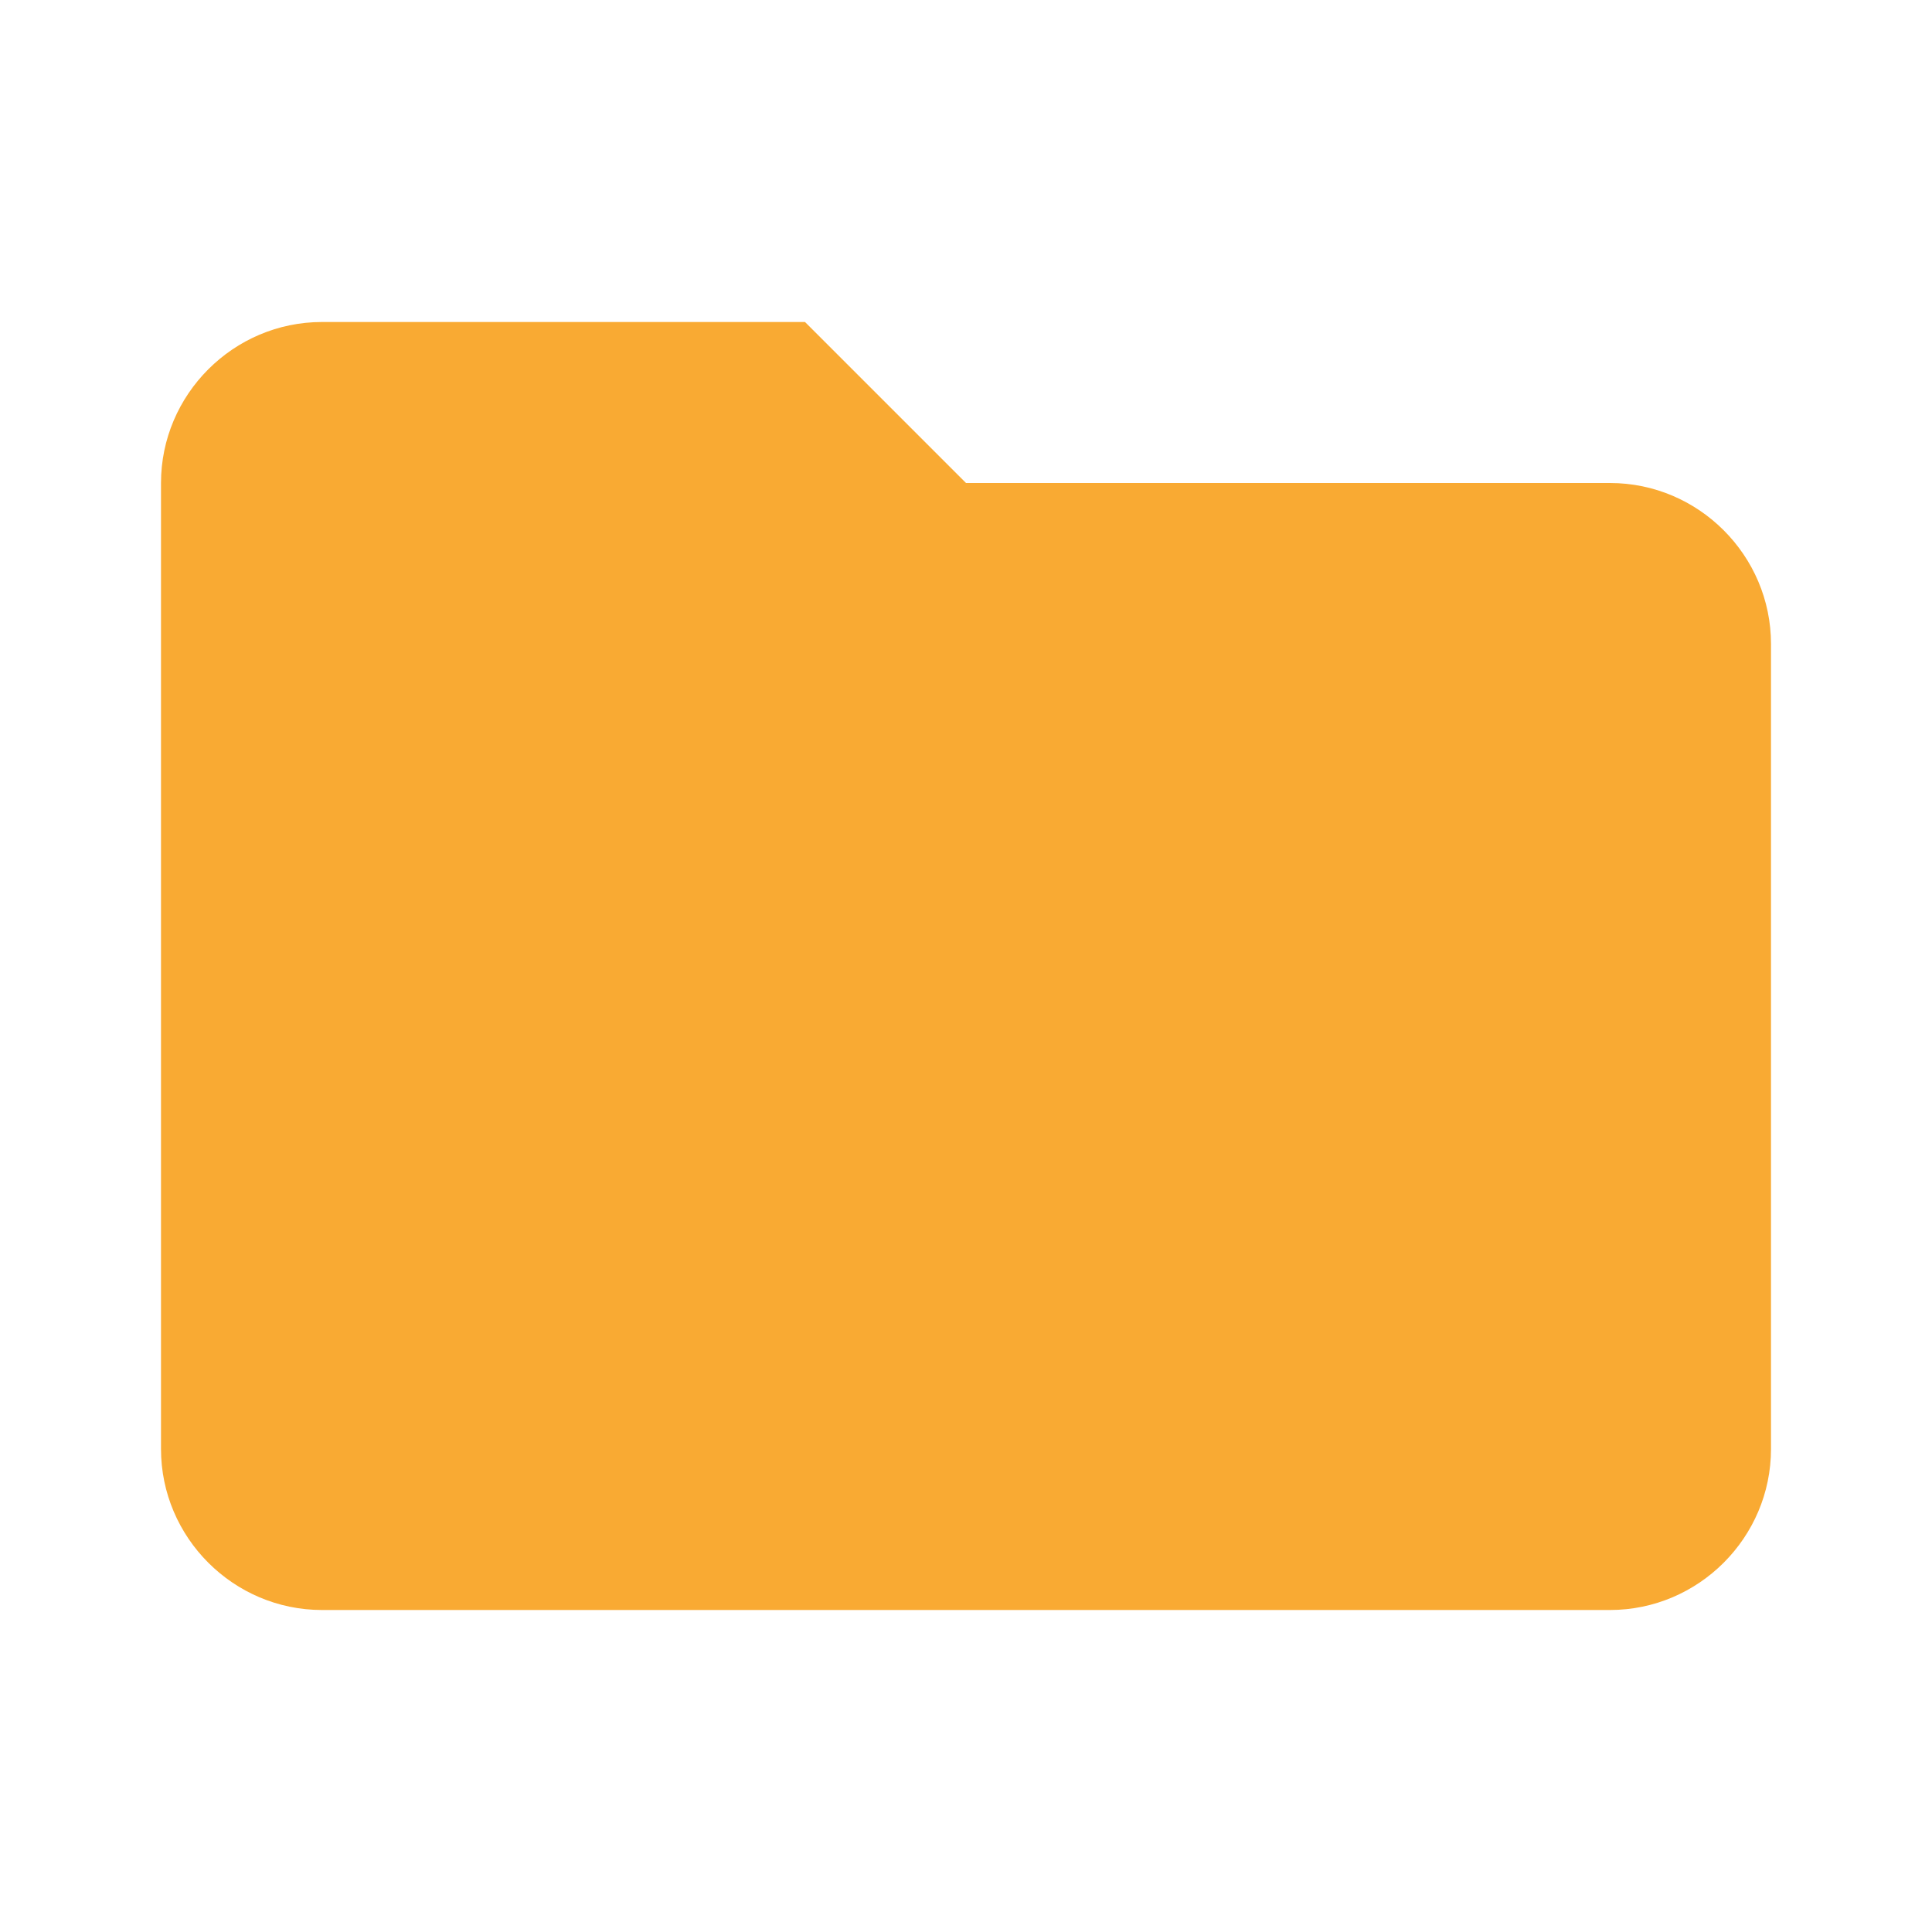 <?xml version="1.0"?>
<svg xmlns="http://www.w3.org/2000/svg" x="0px" y="0px"
     width="24" height="24"
     viewBox="0 0 24 24"
     style=" fill:#F9AA33">
    <path d="M20,6h-8l-2-2H4C2.9,4,2,4.9,2,6v12c0,1.1,0.9,2,2,2h16c1.1,0,2-0.9,2-2V8C22,6.9,21.1,6,20,6z"/>
</svg>